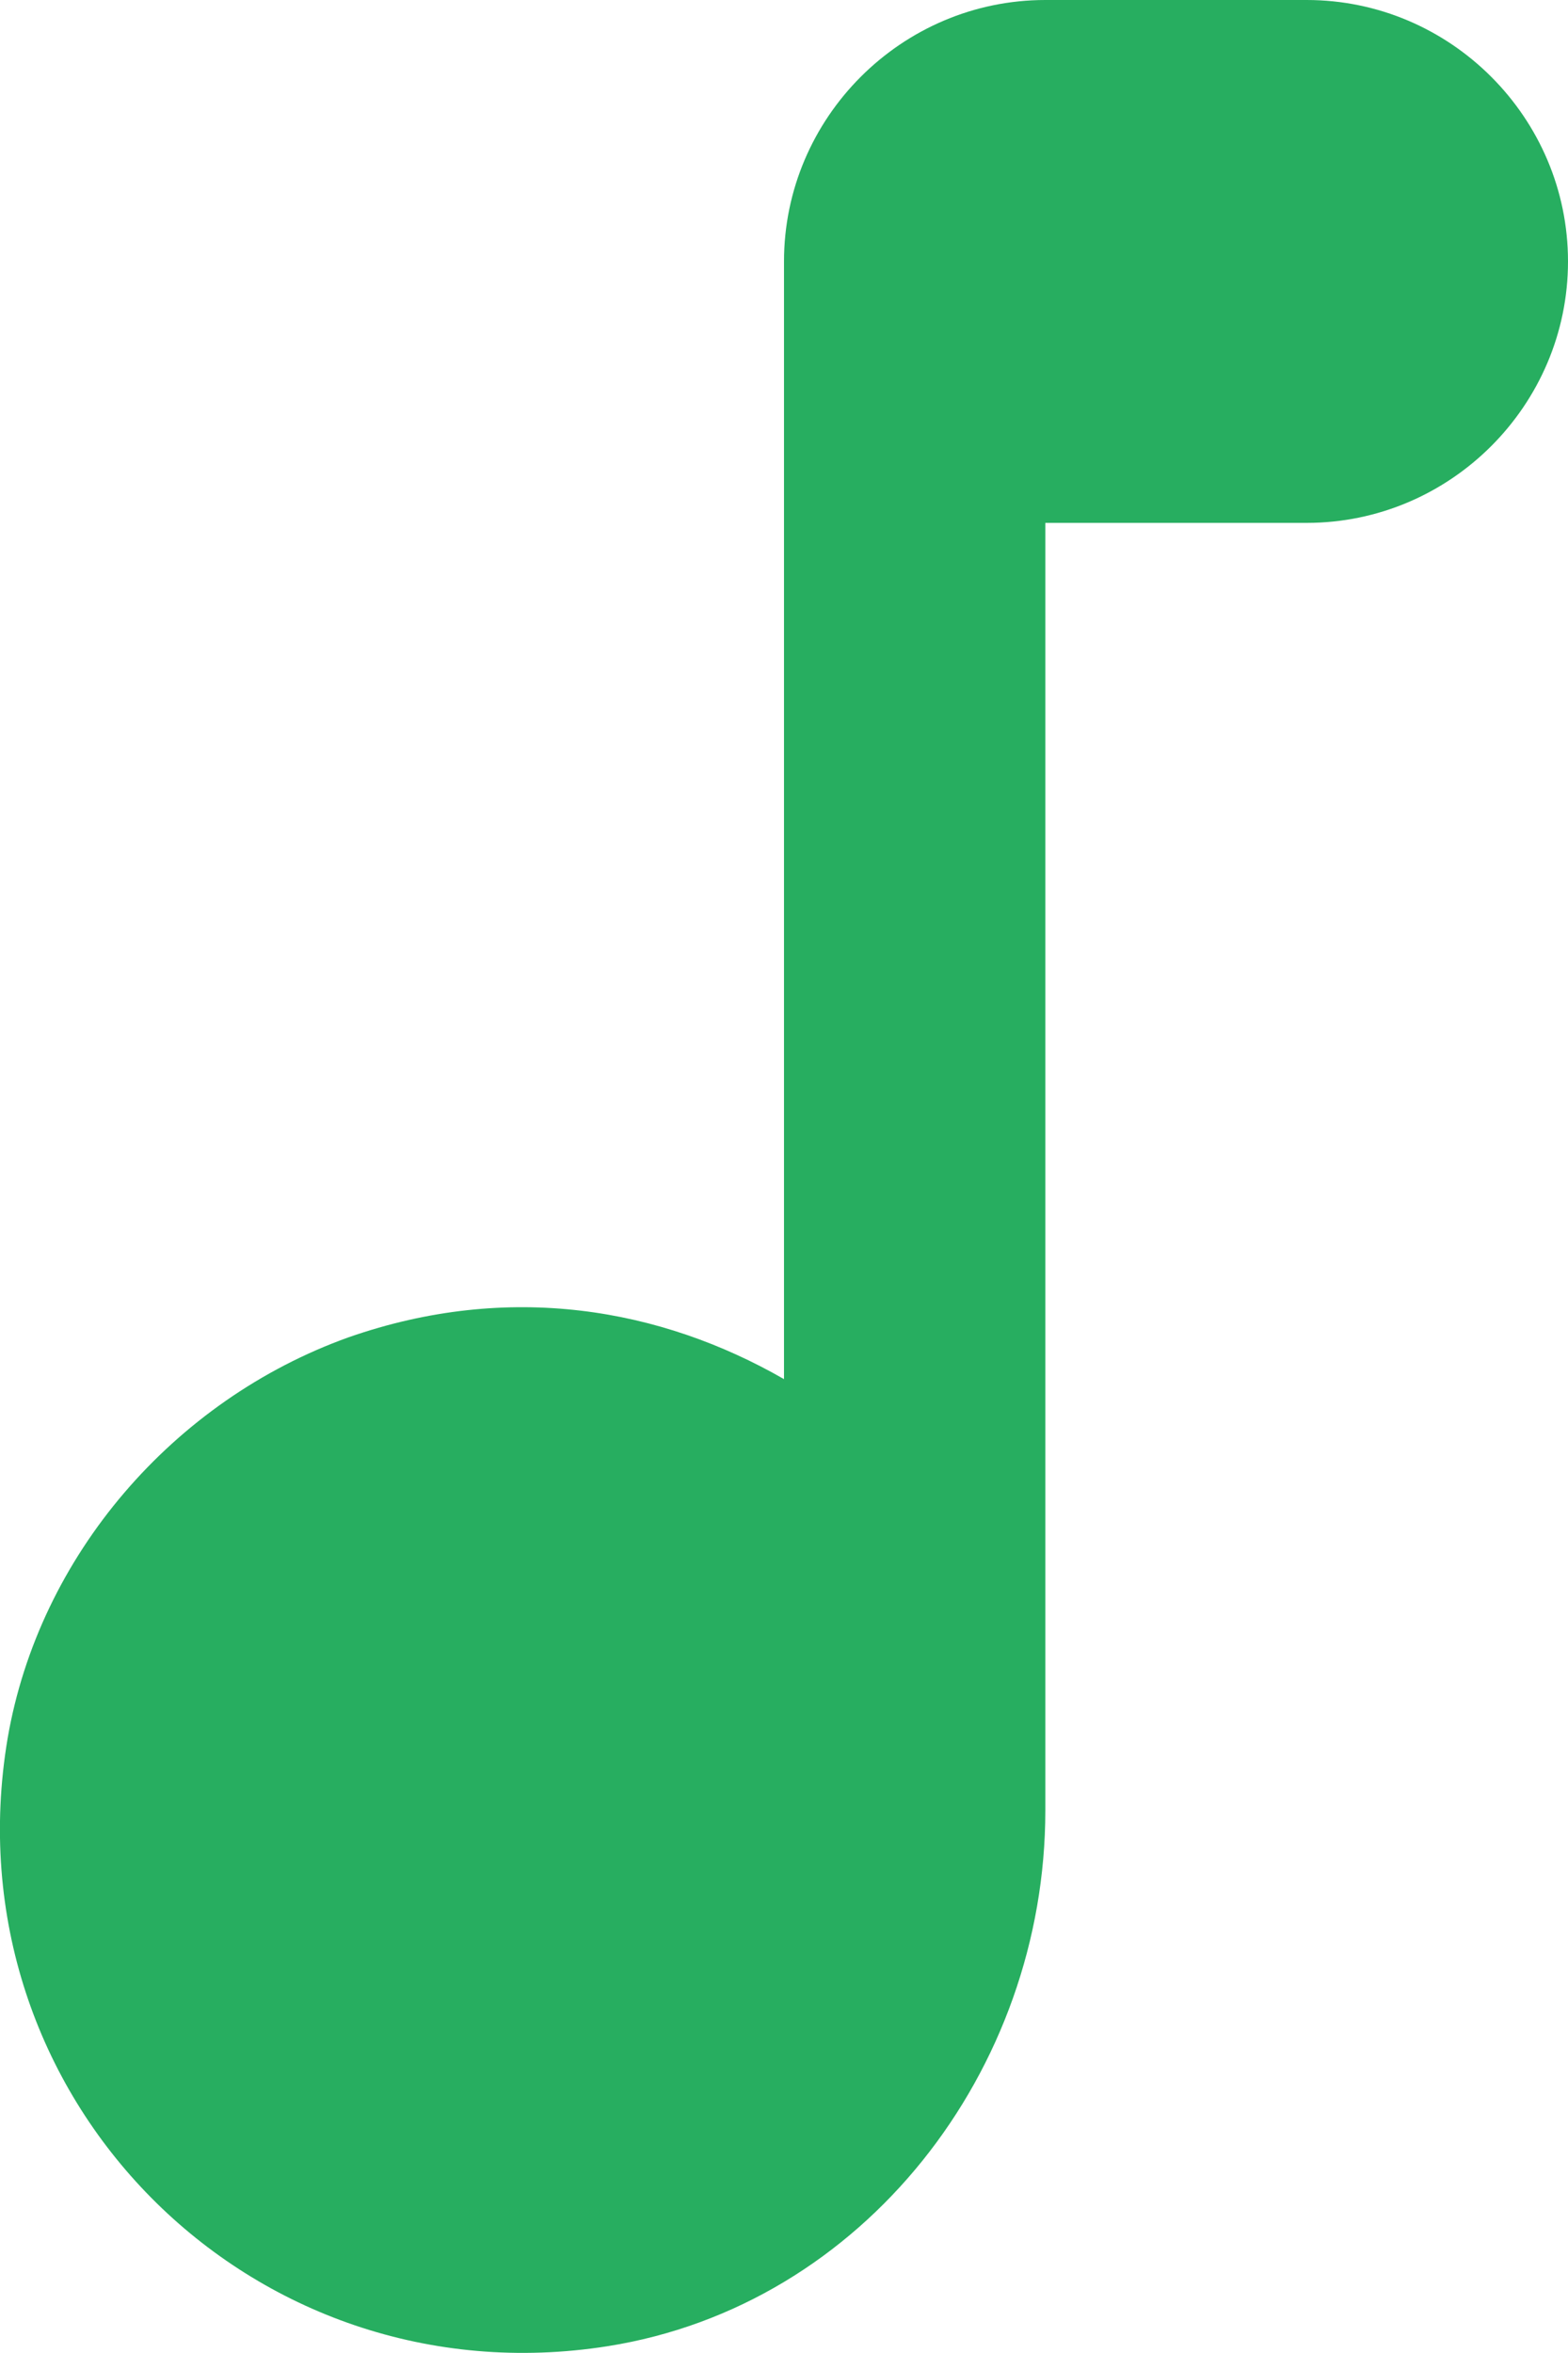 <svg width="6" height="9" viewBox="0 0 6 9" fill="none" xmlns="http://www.w3.org/2000/svg">
<path d="M3 1V5.275C2.53 5.005 1.95 4.9 1.334 5.115C0.664 5.355 0.149 5.95 0.029 6.65C-0.201 8.019 0.959 9.189 2.325 8.974C3.305 8.819 4 7.919 4 6.925V2H5C5.55 2 6 1.55 6 1C6 0.45 5.55 0 5 0H4C3.45 0 3 0.45 3 1Z" fill="#27AE60"/>
</svg>
